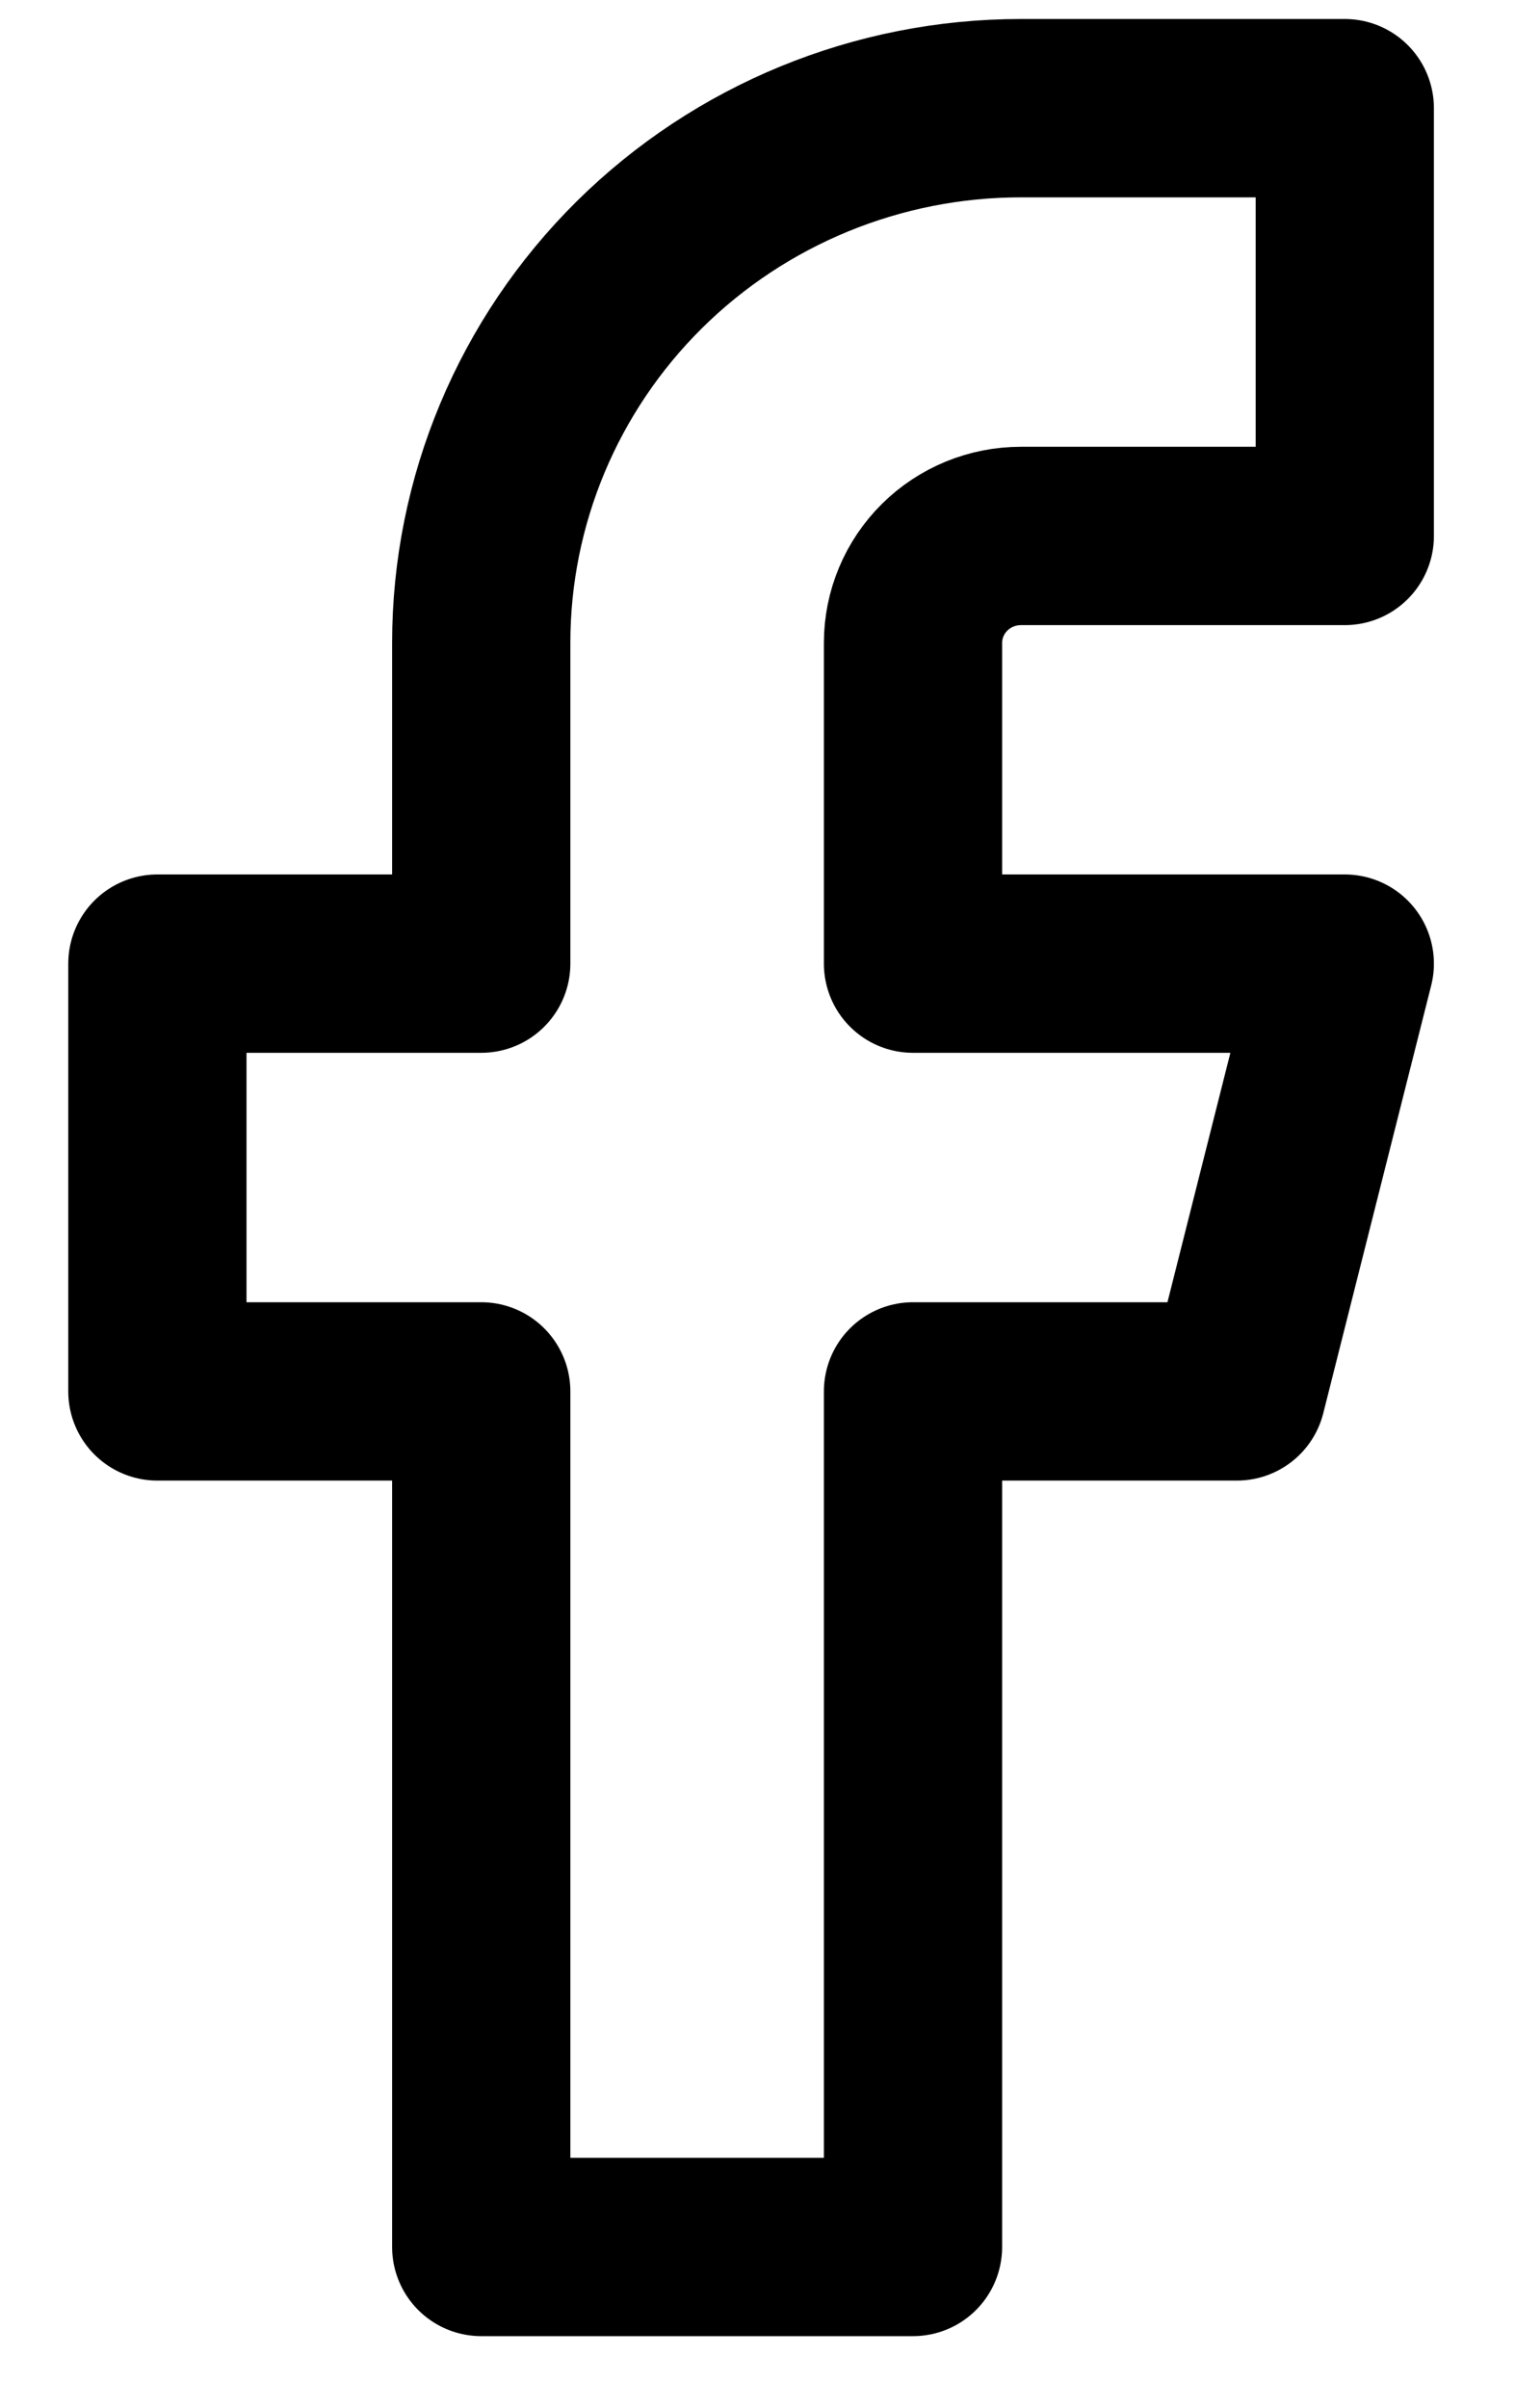 <svg width="17" height="27" viewBox="0 0 17 27" fill="none" xmlns="http://www.w3.org/2000/svg">
<path d="M15.09 1.213H11.456C9.85 1.213 8.31 1.845 7.174 2.969C6.038 4.094 5.4 5.619 5.4 7.209V10.806H1.766V15.603H5.4V25.197H10.245V15.603H13.879L15.09 10.806H10.245V7.209C10.245 6.891 10.373 6.586 10.6 6.361C10.827 6.136 11.135 6.01 11.456 6.01H15.09V1.213Z" stroke="black" stroke-width="2" stroke-linecap="round" stroke-linejoin="round"/>
</svg>
